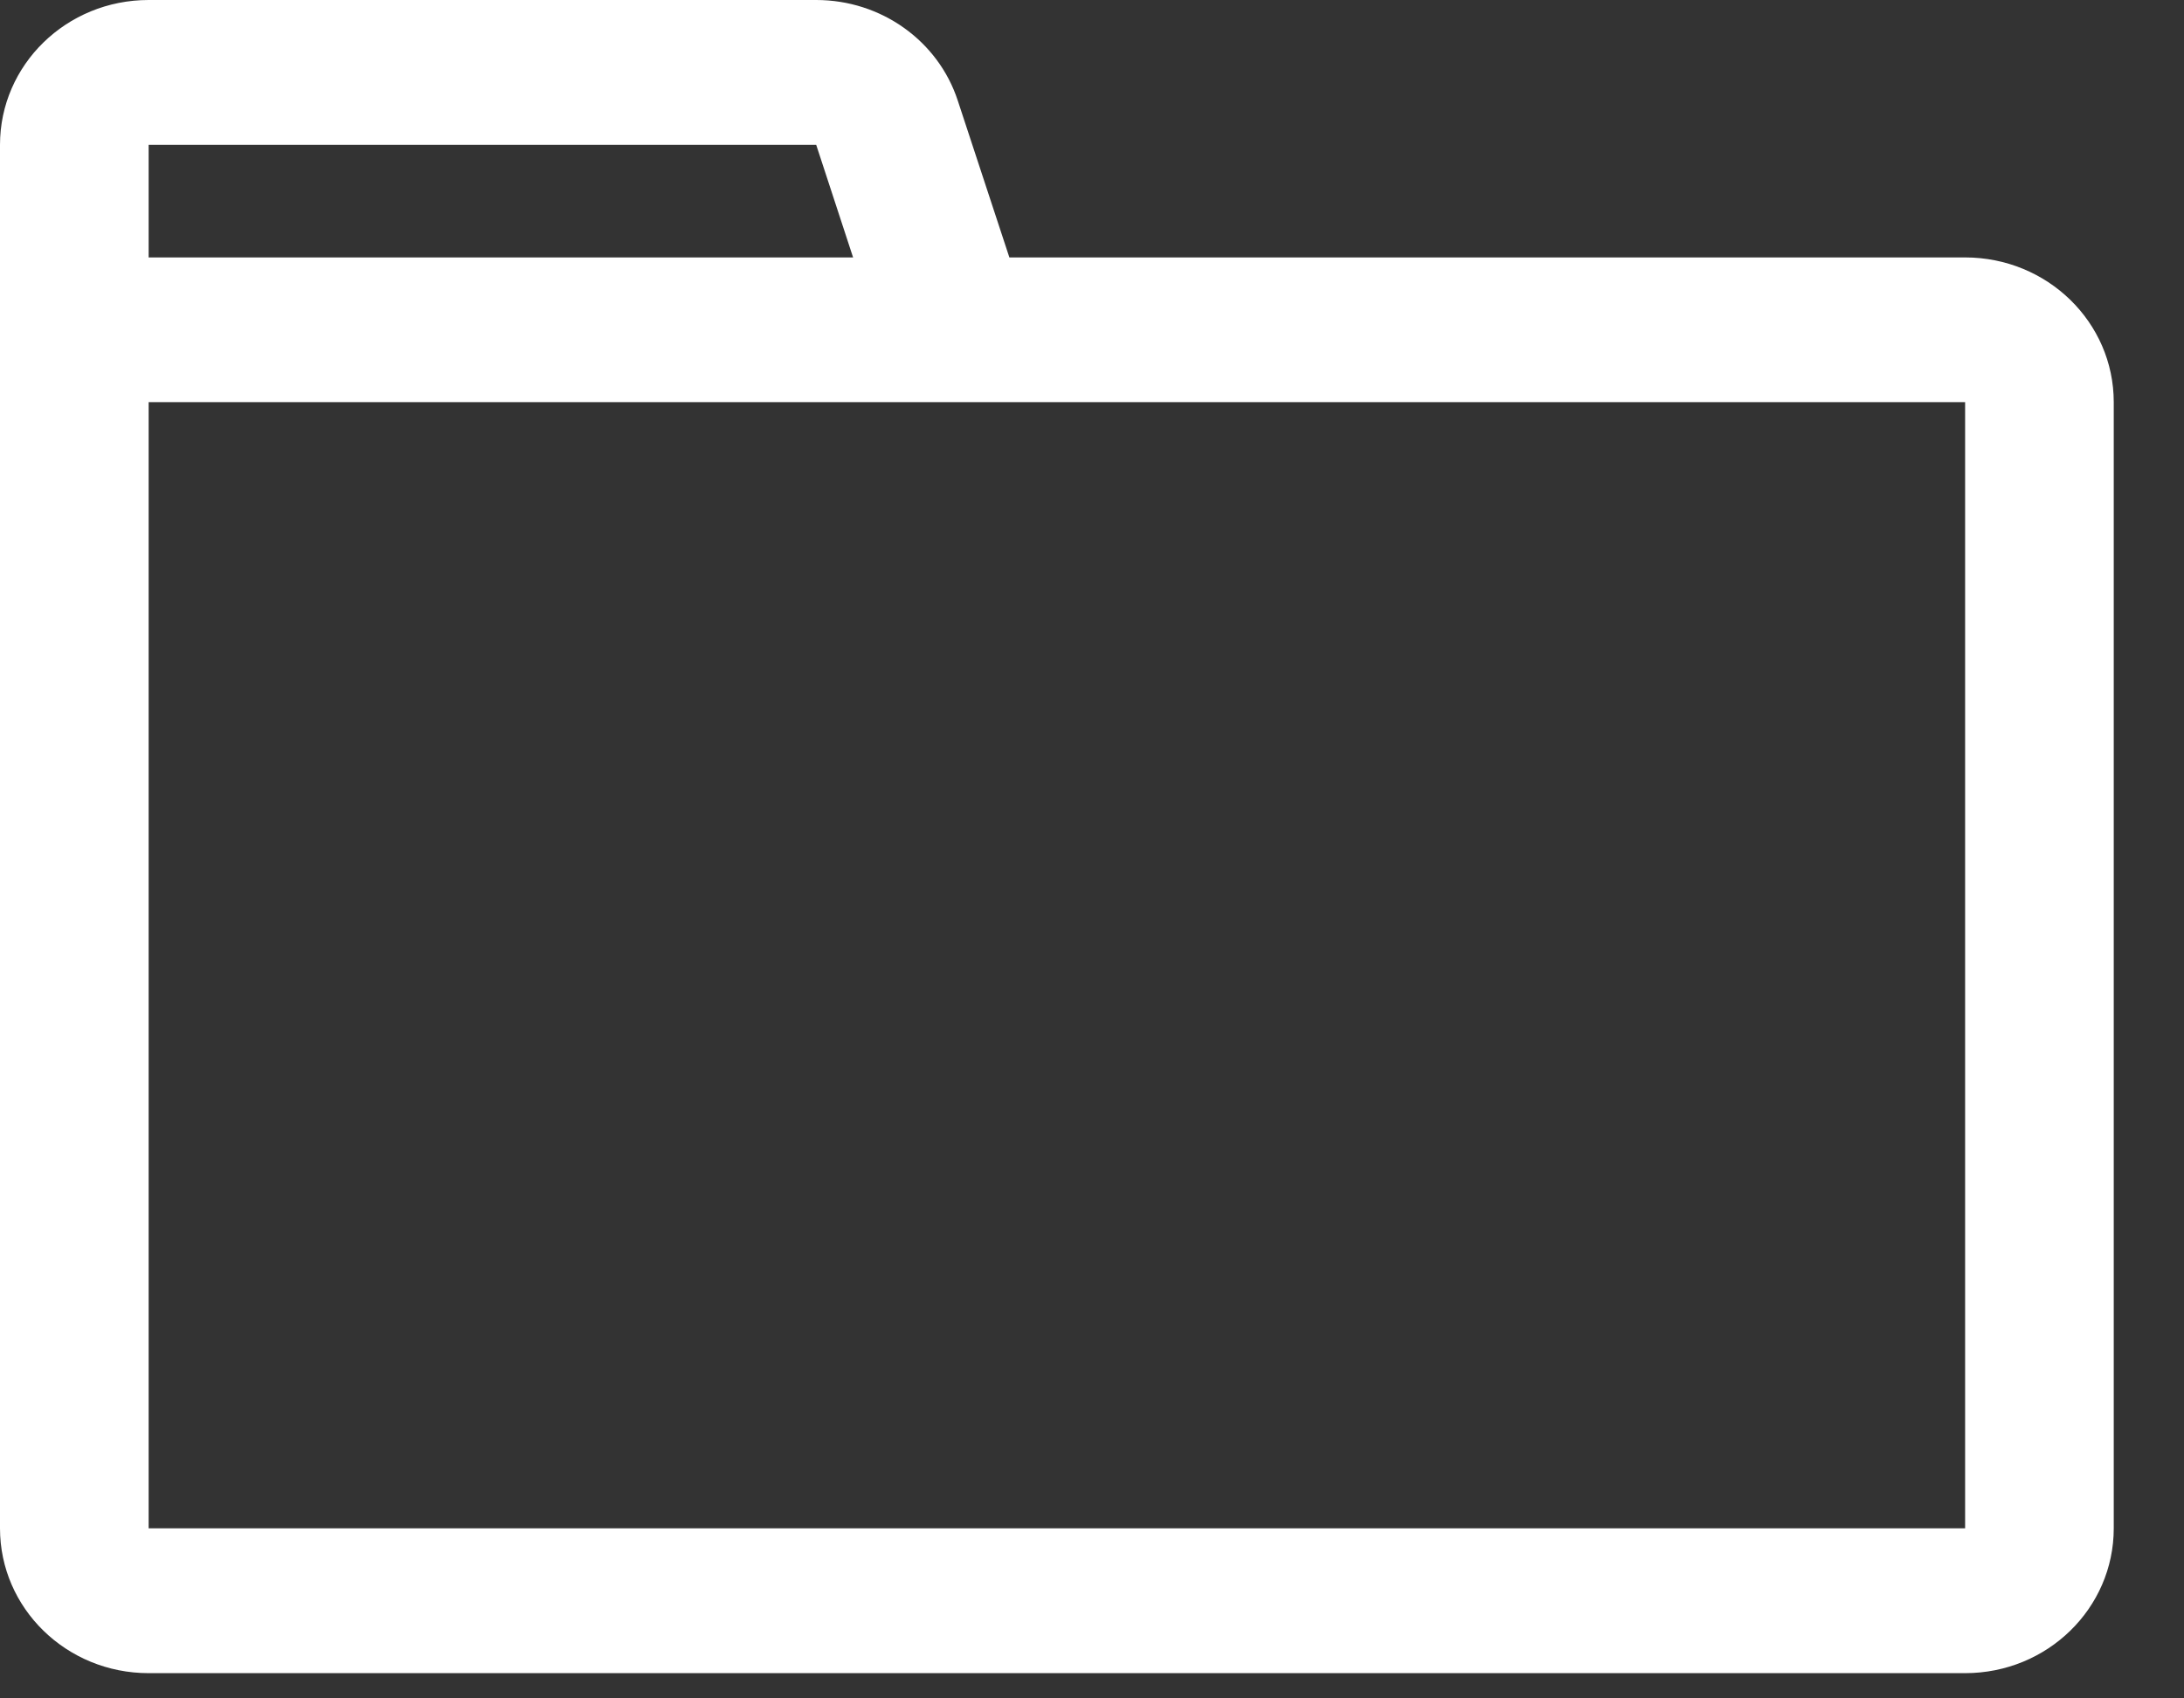 <?xml version="1.0" encoding="UTF-8"?>
<svg width="18px" height="14px" viewBox="0 0 18 14" version="1.1" xmlns="http://www.w3.org/2000/svg" xmlns:xlink="http://www.w3.org/1999/xlink">
    <rect x="0" y="0" width="18" height="14" fill="#333333" stroke="none"/>
    <title>Shape</title>
    <g id="任务调度" stroke="none" stroke-width="1" fill="none" fill-rule="evenodd">
        <g id="任务动态" transform="translate(-1642, -962)" fill="#FFFFFF" fill-rule="nonzero">
            <g id="右侧预案响应" transform="translate(1510, 74)">
                <g id="Group-101" transform="translate(13, 887)">
                    <path d="M135.196,3.122 L127.319,3.122 L126.894,1.83 C126.732,1.335 126.261,1 125.727,1 L120.225,1 C119.548,1 119,1.534 119,2.194 L119,13.598 C119,14.258 119.548,14.792 120.225,14.792 L135.196,14.792 C135.873,14.792 136.421,14.258 136.421,13.598 L136.421,4.315 C136.421,3.656 135.873,3.122 135.196,3.122 Z M120.225,2.194 L125.727,2.194 L126.031,3.122 L120.225,3.122 L120.225,2.194 Z M135.196,13.598 L120.225,13.598 L120.225,4.315 L135.196,4.315 L135.196,13.598 Z" id="Shape"></path>
                </g>
            </g>
        </g>
    </g>
</svg>
